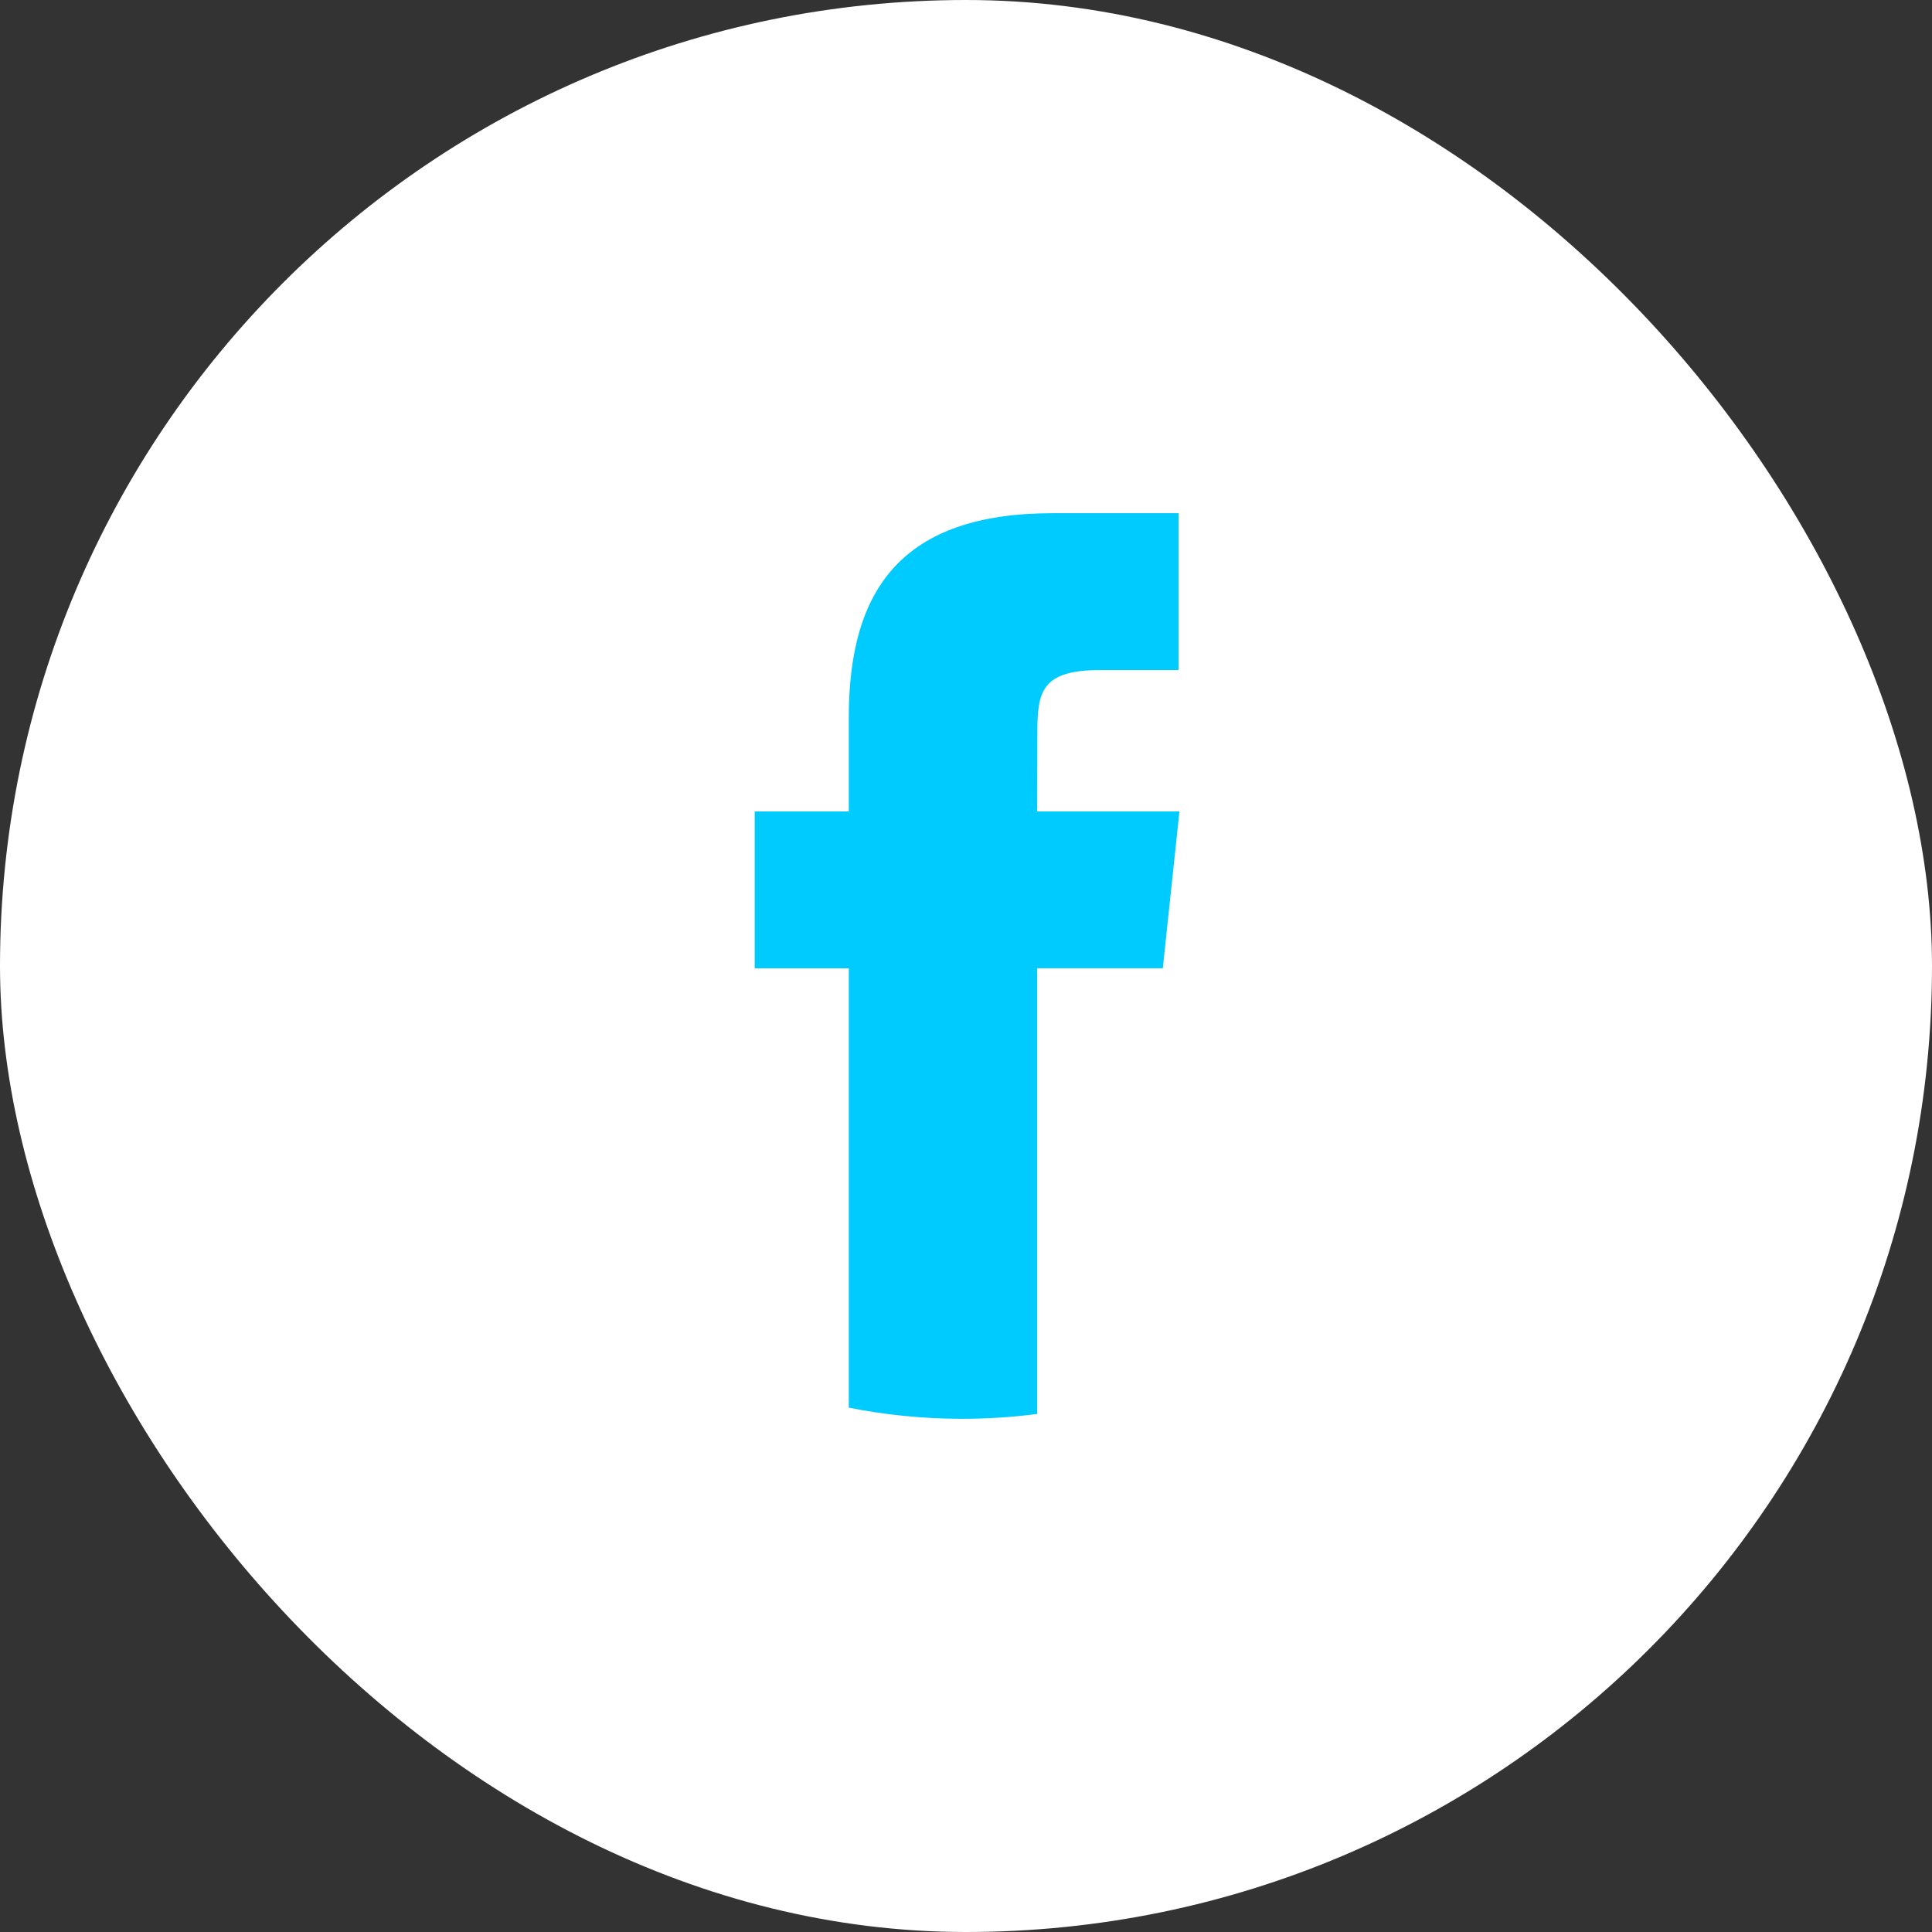 <svg width="30" height="30" viewBox="0 0 30 30" fill="none" xmlns="http://www.w3.org/2000/svg">
<rect x="0" y="0" width="30" height="30" fill="#333333" stroke="none"/>
<g id="facebook">
<rect width="30" height="30" rx="15" fill="white"/>
<path id="Vector" d="M16.105 21.956V15.035H18.056L18.314 12.6H16.105L16.108 11.38C16.108 10.745 16.168 10.405 17.081 10.405H18.3V7.969H16.349C14.005 7.969 13.18 9.15 13.18 11.138V12.6H11.719V15.036H13.18V21.858C13.749 21.971 14.338 22.031 14.94 22.031C15.33 22.031 15.719 22.006 16.105 21.956Z" fill="#00CBFE"/>
</g>
</svg>
